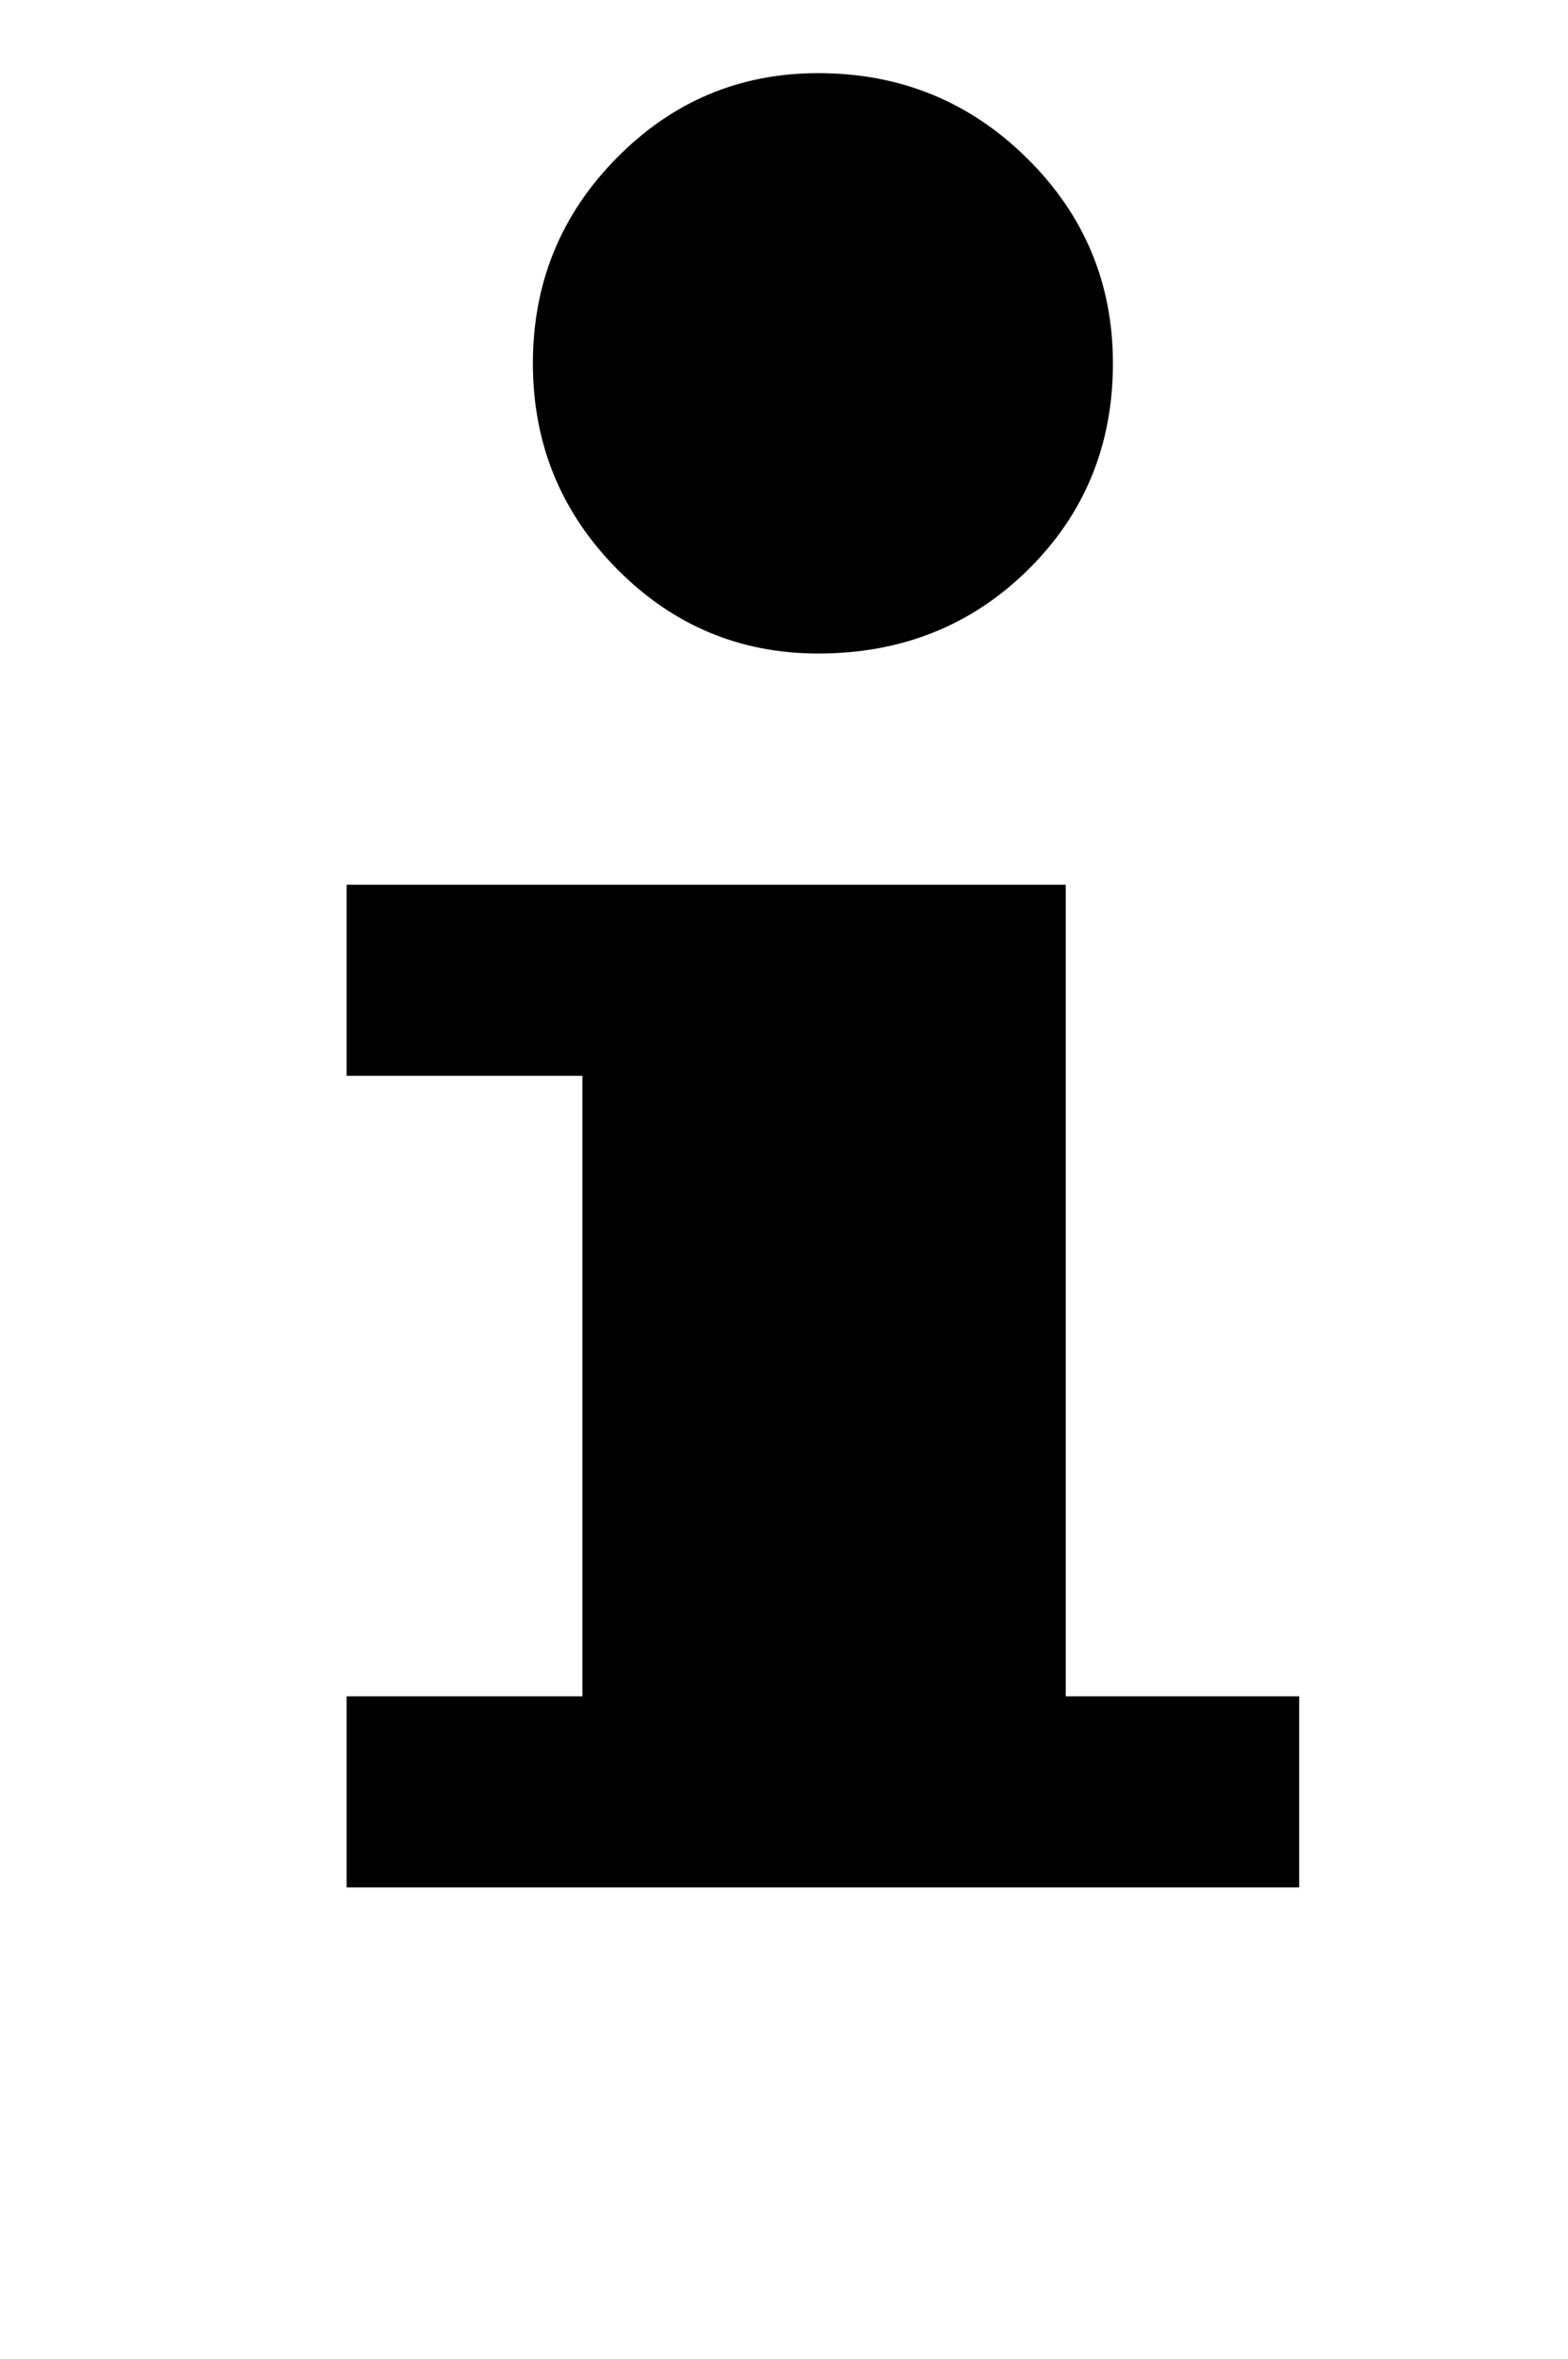 <?xml version="1.0" standalone="no"?>
<!DOCTYPE svg PUBLIC "-//W3C//DTD SVG 1.1//EN" "http://www.w3.org/Graphics/SVG/1.1/DTD/svg11.dtd" >
<svg xmlns="http://www.w3.org/2000/svg" xmlns:xlink="http://www.w3.org/1999/xlink" version="1.1" viewBox="-10 0 665 1000">
   <path fill="currentColor"
d="M137 375h305v344h99v81h-404v-81h100v-263h-100v-81zM216 154q0 -51 35.5 -87t85.5 -36q52 0 88.5 36t36.5 87q0 52 -36 87.5t-89 35.5q-50 0 -85.5 -36t-35.5 -87z" />
</svg>
